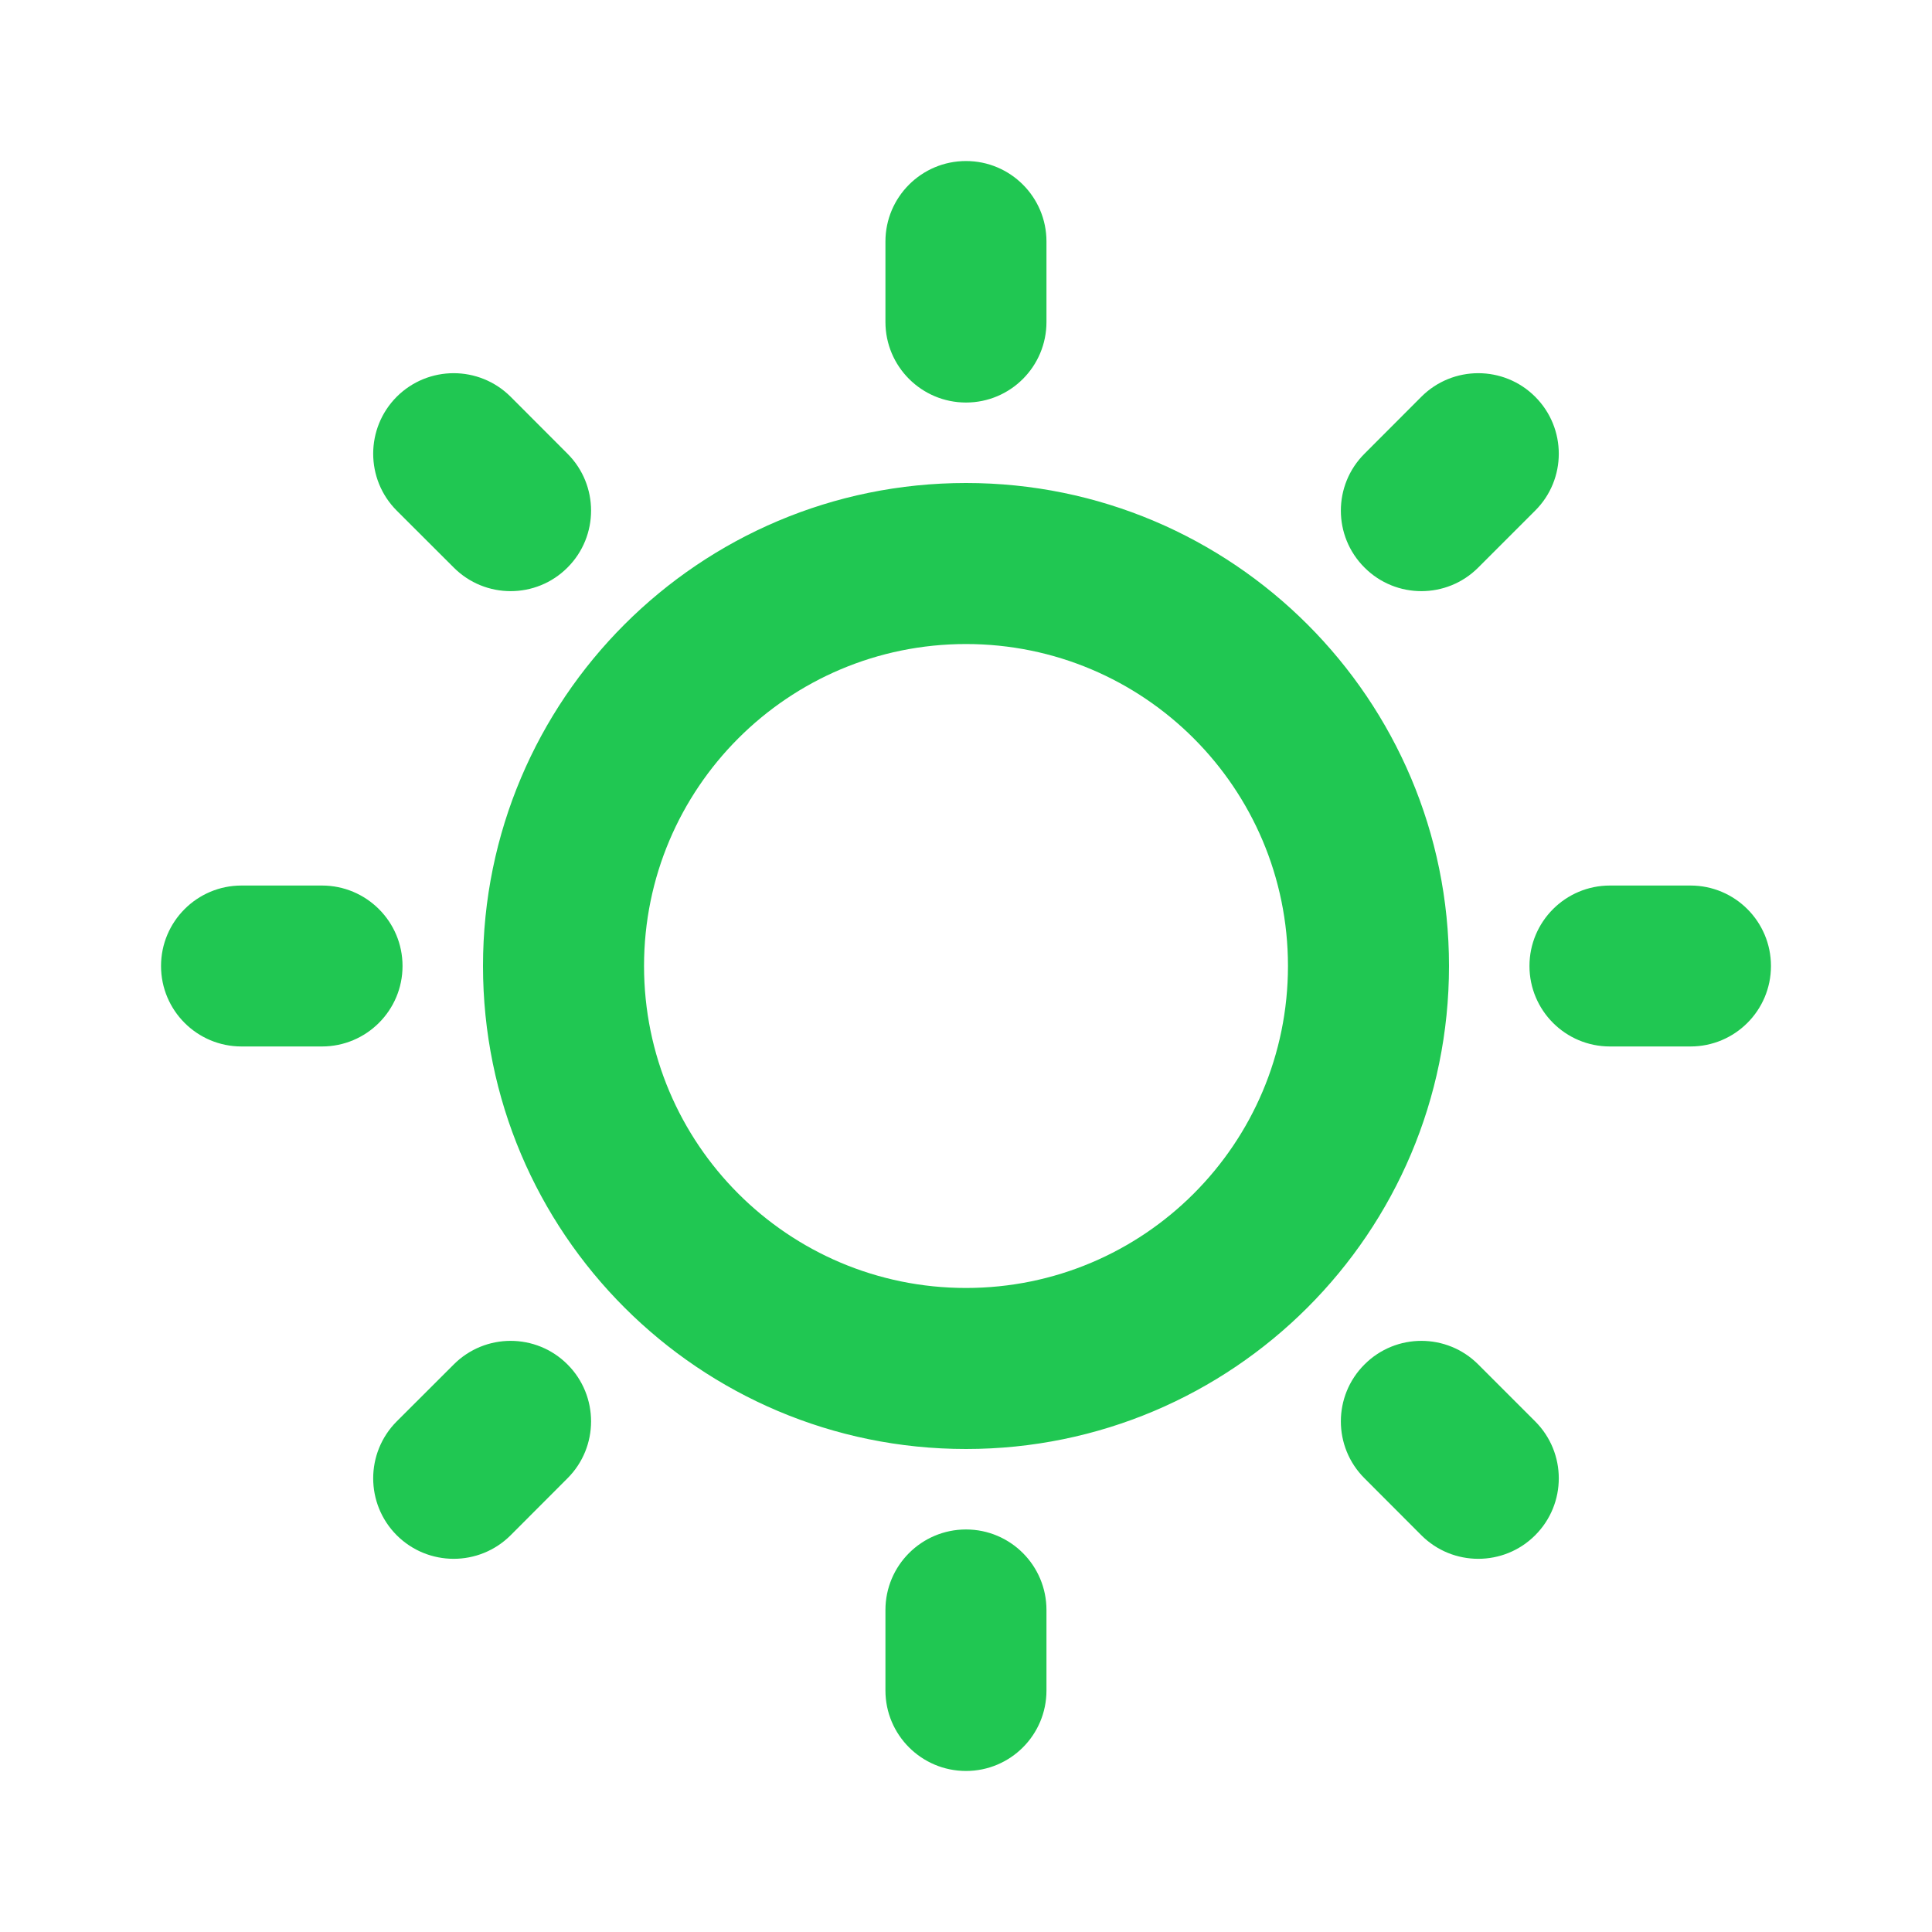 <svg width="20" height="20" viewBox="0 0 20 20" fill="none" xmlns="http://www.w3.org/2000/svg">
<path d="M10 1.667C10.46 1.667 10.833 2.04 10.833 2.5V3.333C10.833 3.794 10.46 4.167 10 4.167C9.54 4.167 9.166 3.794 9.166 3.333V2.5C9.166 2.04 9.54 1.667 10 1.667ZM15.892 4.107C16.218 4.433 16.218 4.961 15.892 5.286L15.303 5.875C14.978 6.201 14.45 6.201 14.125 5.875C13.799 5.55 13.799 5.022 14.125 4.697L14.714 4.107C15.039 3.782 15.567 3.782 15.892 4.107ZM4.107 4.107C4.433 3.782 4.96 3.782 5.286 4.107L5.875 4.697C6.2 5.022 6.2 5.55 5.875 5.875C5.55 6.201 5.022 6.201 4.697 5.875L4.107 5.286C3.782 4.961 3.782 4.433 4.107 4.107ZM10 6.667C8.159 6.667 6.667 8.159 6.667 10C6.667 11.841 8.159 13.333 10 13.333C11.841 13.333 13.333 11.841 13.333 10C13.333 8.159 11.841 6.667 10 6.667ZM5 10C5 7.239 7.238 5 10 5C12.761 5 15 7.239 15 10C15 12.761 12.761 15 10 15C7.238 15 5 12.761 5 10ZM1.667 10C1.667 9.54 2.04 9.167 2.5 9.167H3.333C3.793 9.167 4.167 9.54 4.167 10C4.167 10.46 3.793 10.833 3.333 10.833H2.5C2.04 10.833 1.667 10.46 1.667 10ZM15.833 10C15.833 9.54 16.206 9.167 16.666 9.167H17.5C17.96 9.167 18.333 9.54 18.333 10C18.333 10.46 17.96 10.833 17.5 10.833H16.666C16.206 10.833 15.833 10.46 15.833 10ZM4.697 14.125C5.022 13.799 5.55 13.799 5.875 14.125C6.2 14.45 6.2 14.978 5.875 15.303L5.286 15.893C4.96 16.218 4.433 16.218 4.107 15.893C3.782 15.567 3.782 15.04 4.107 14.714L4.697 14.125ZM14.125 15.303C13.799 14.978 13.799 14.45 14.125 14.125C14.45 13.799 14.978 13.799 15.303 14.125L15.892 14.714C16.218 15.04 16.218 15.567 15.892 15.893C15.567 16.218 15.039 16.218 14.714 15.893L14.125 15.303ZM10 15.833C10.46 15.833 10.833 16.206 10.833 16.667V17.5C10.833 17.96 10.46 18.333 10 18.333C9.54 18.333 9.166 17.96 9.166 17.5V16.667C9.166 16.206 9.54 15.833 10 15.833Z" fill="#20C752"/>
</svg>
